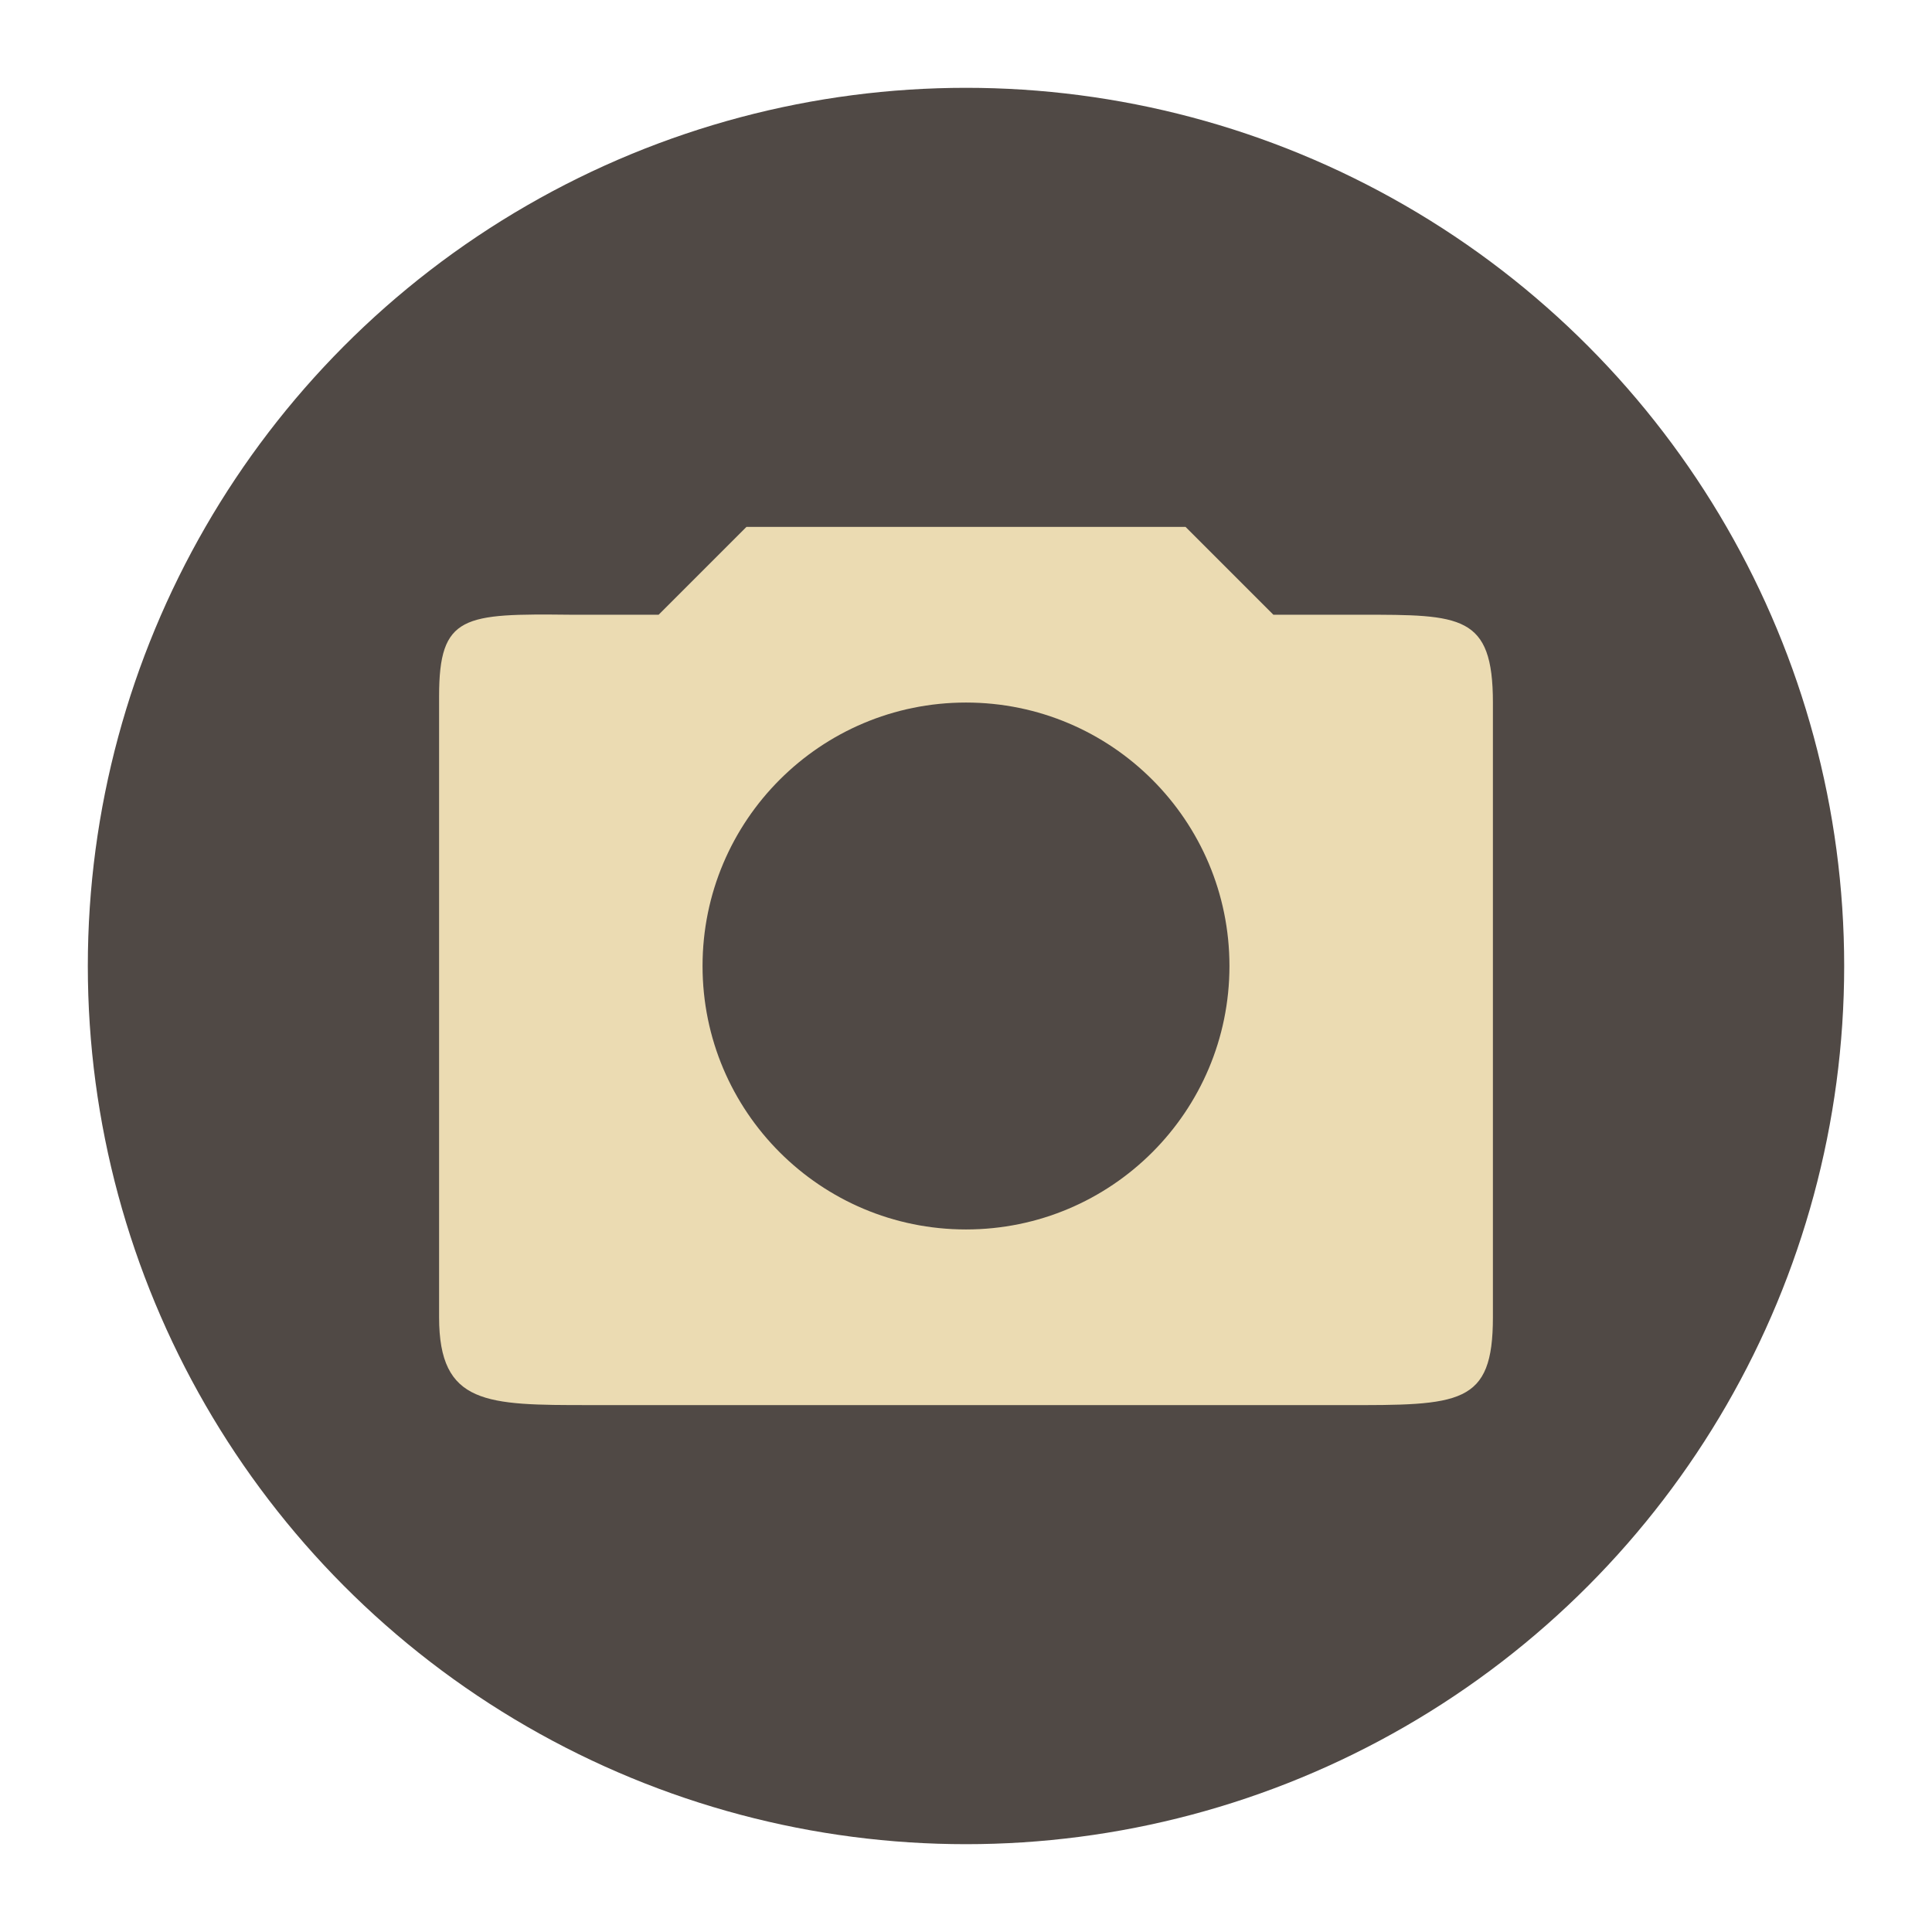 <svg width="22" height="22" version="1.1" viewBox="0 0 22 22" xmlns="http://www.w3.org/2000/svg">
  <circle cx="11" cy="11" r="10" fill="#504945"/>
  <path d="m8.5 6-1 1h-1c-1.221-0.013-1.5-1e-7 -1.5 0.928v7.072c0 1 0.543 1 1.713 1h8.574c1.343 0.003 1.713 0 1.713-1v-7c0-1-0.362-1-1.5-1h-1l-1-1h-5zm2.5 2c1.657 0 3 1.343 3 3s-1.343 3-3 3-3-1.343-3-3 1.343-3 3-3z" fill="#ebdbb2"/>
</svg>

